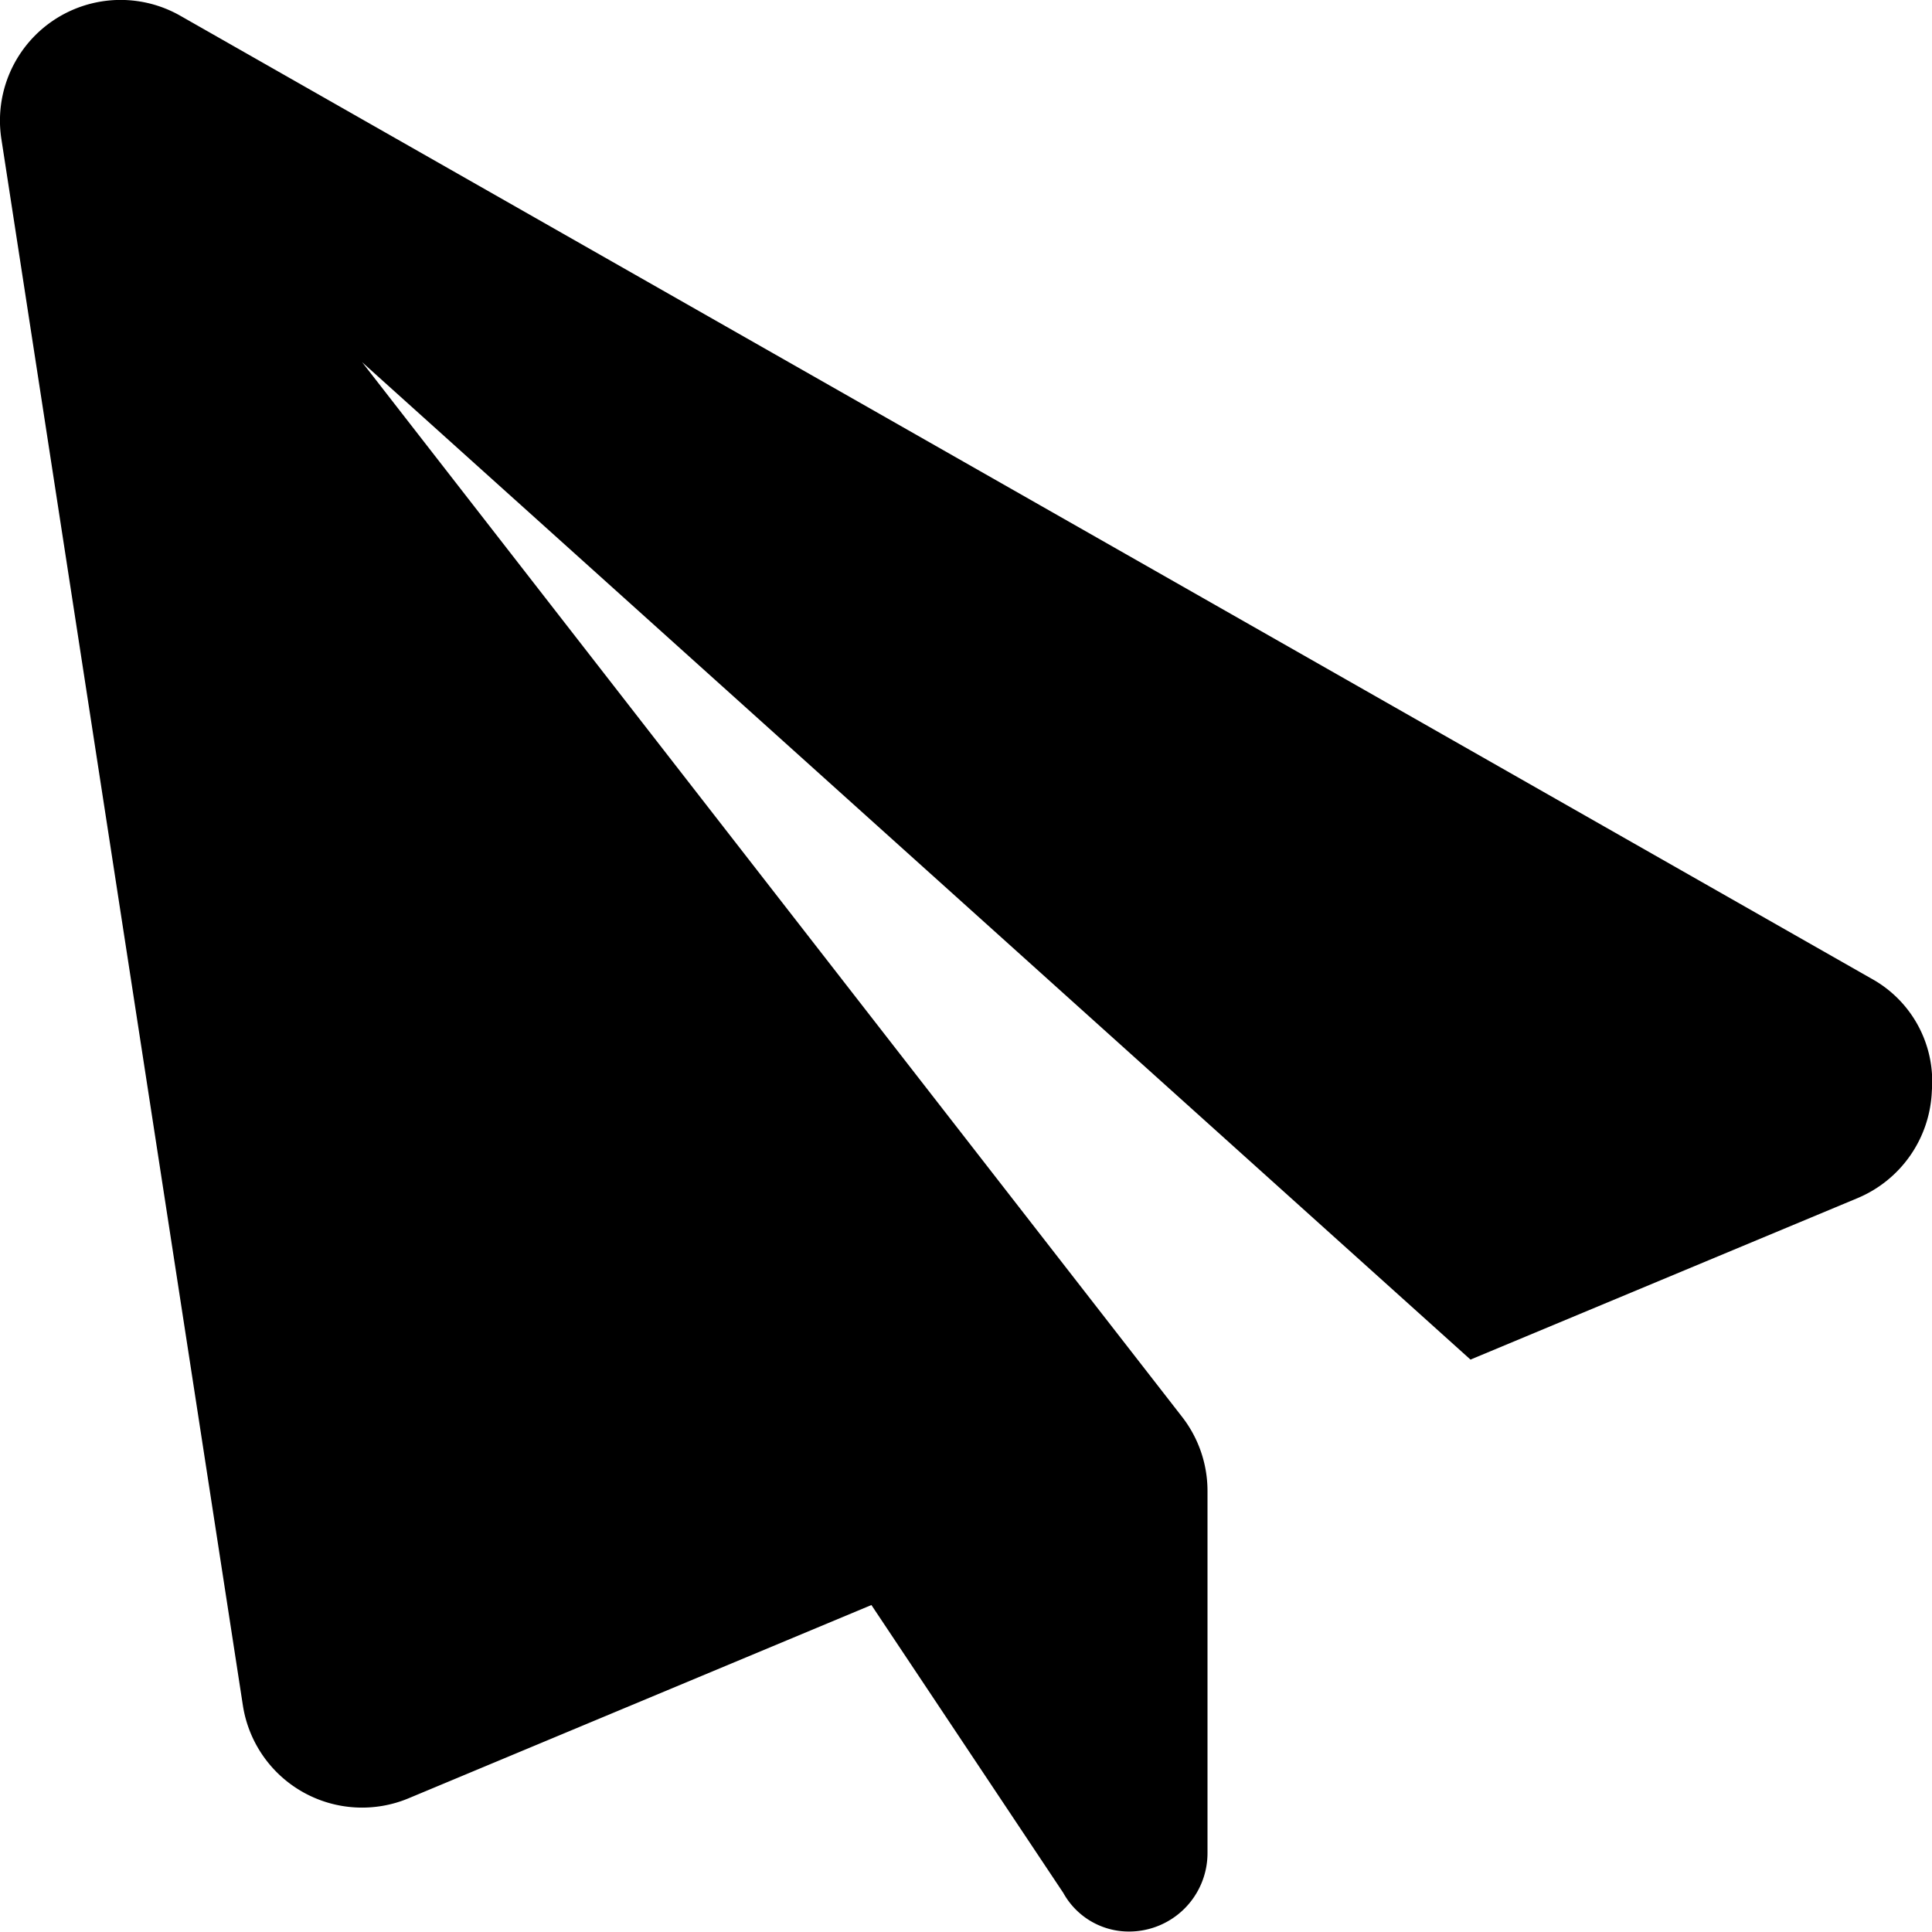 <svg xmlns="http://www.w3.org/2000/svg" width="25" height="25.001" viewBox="0 0 25 25.001">
  <path id="Path_70862" data-name="Path 70862" d="M.02,1.807,3.145,22.076a1.561,1.561,0,0,0,2.146,1.2l5.987-2.5,2.483,3.725a.969.969,0,0,0,.85.5,1.015,1.015,0,0,0,1.016-1.016V19.3a1.561,1.561,0,0,0-.329-.959L4.688,4.694,19.03,17.6l5.01-2.09A1.568,1.568,0,0,0,25,14.123a1.519,1.519,0,0,0-.784-1.454L2.339.213A1.561,1.561,0,0,0,.02,1.807Z" transform="translate(-0.002 -0.007)"/>
</svg>

